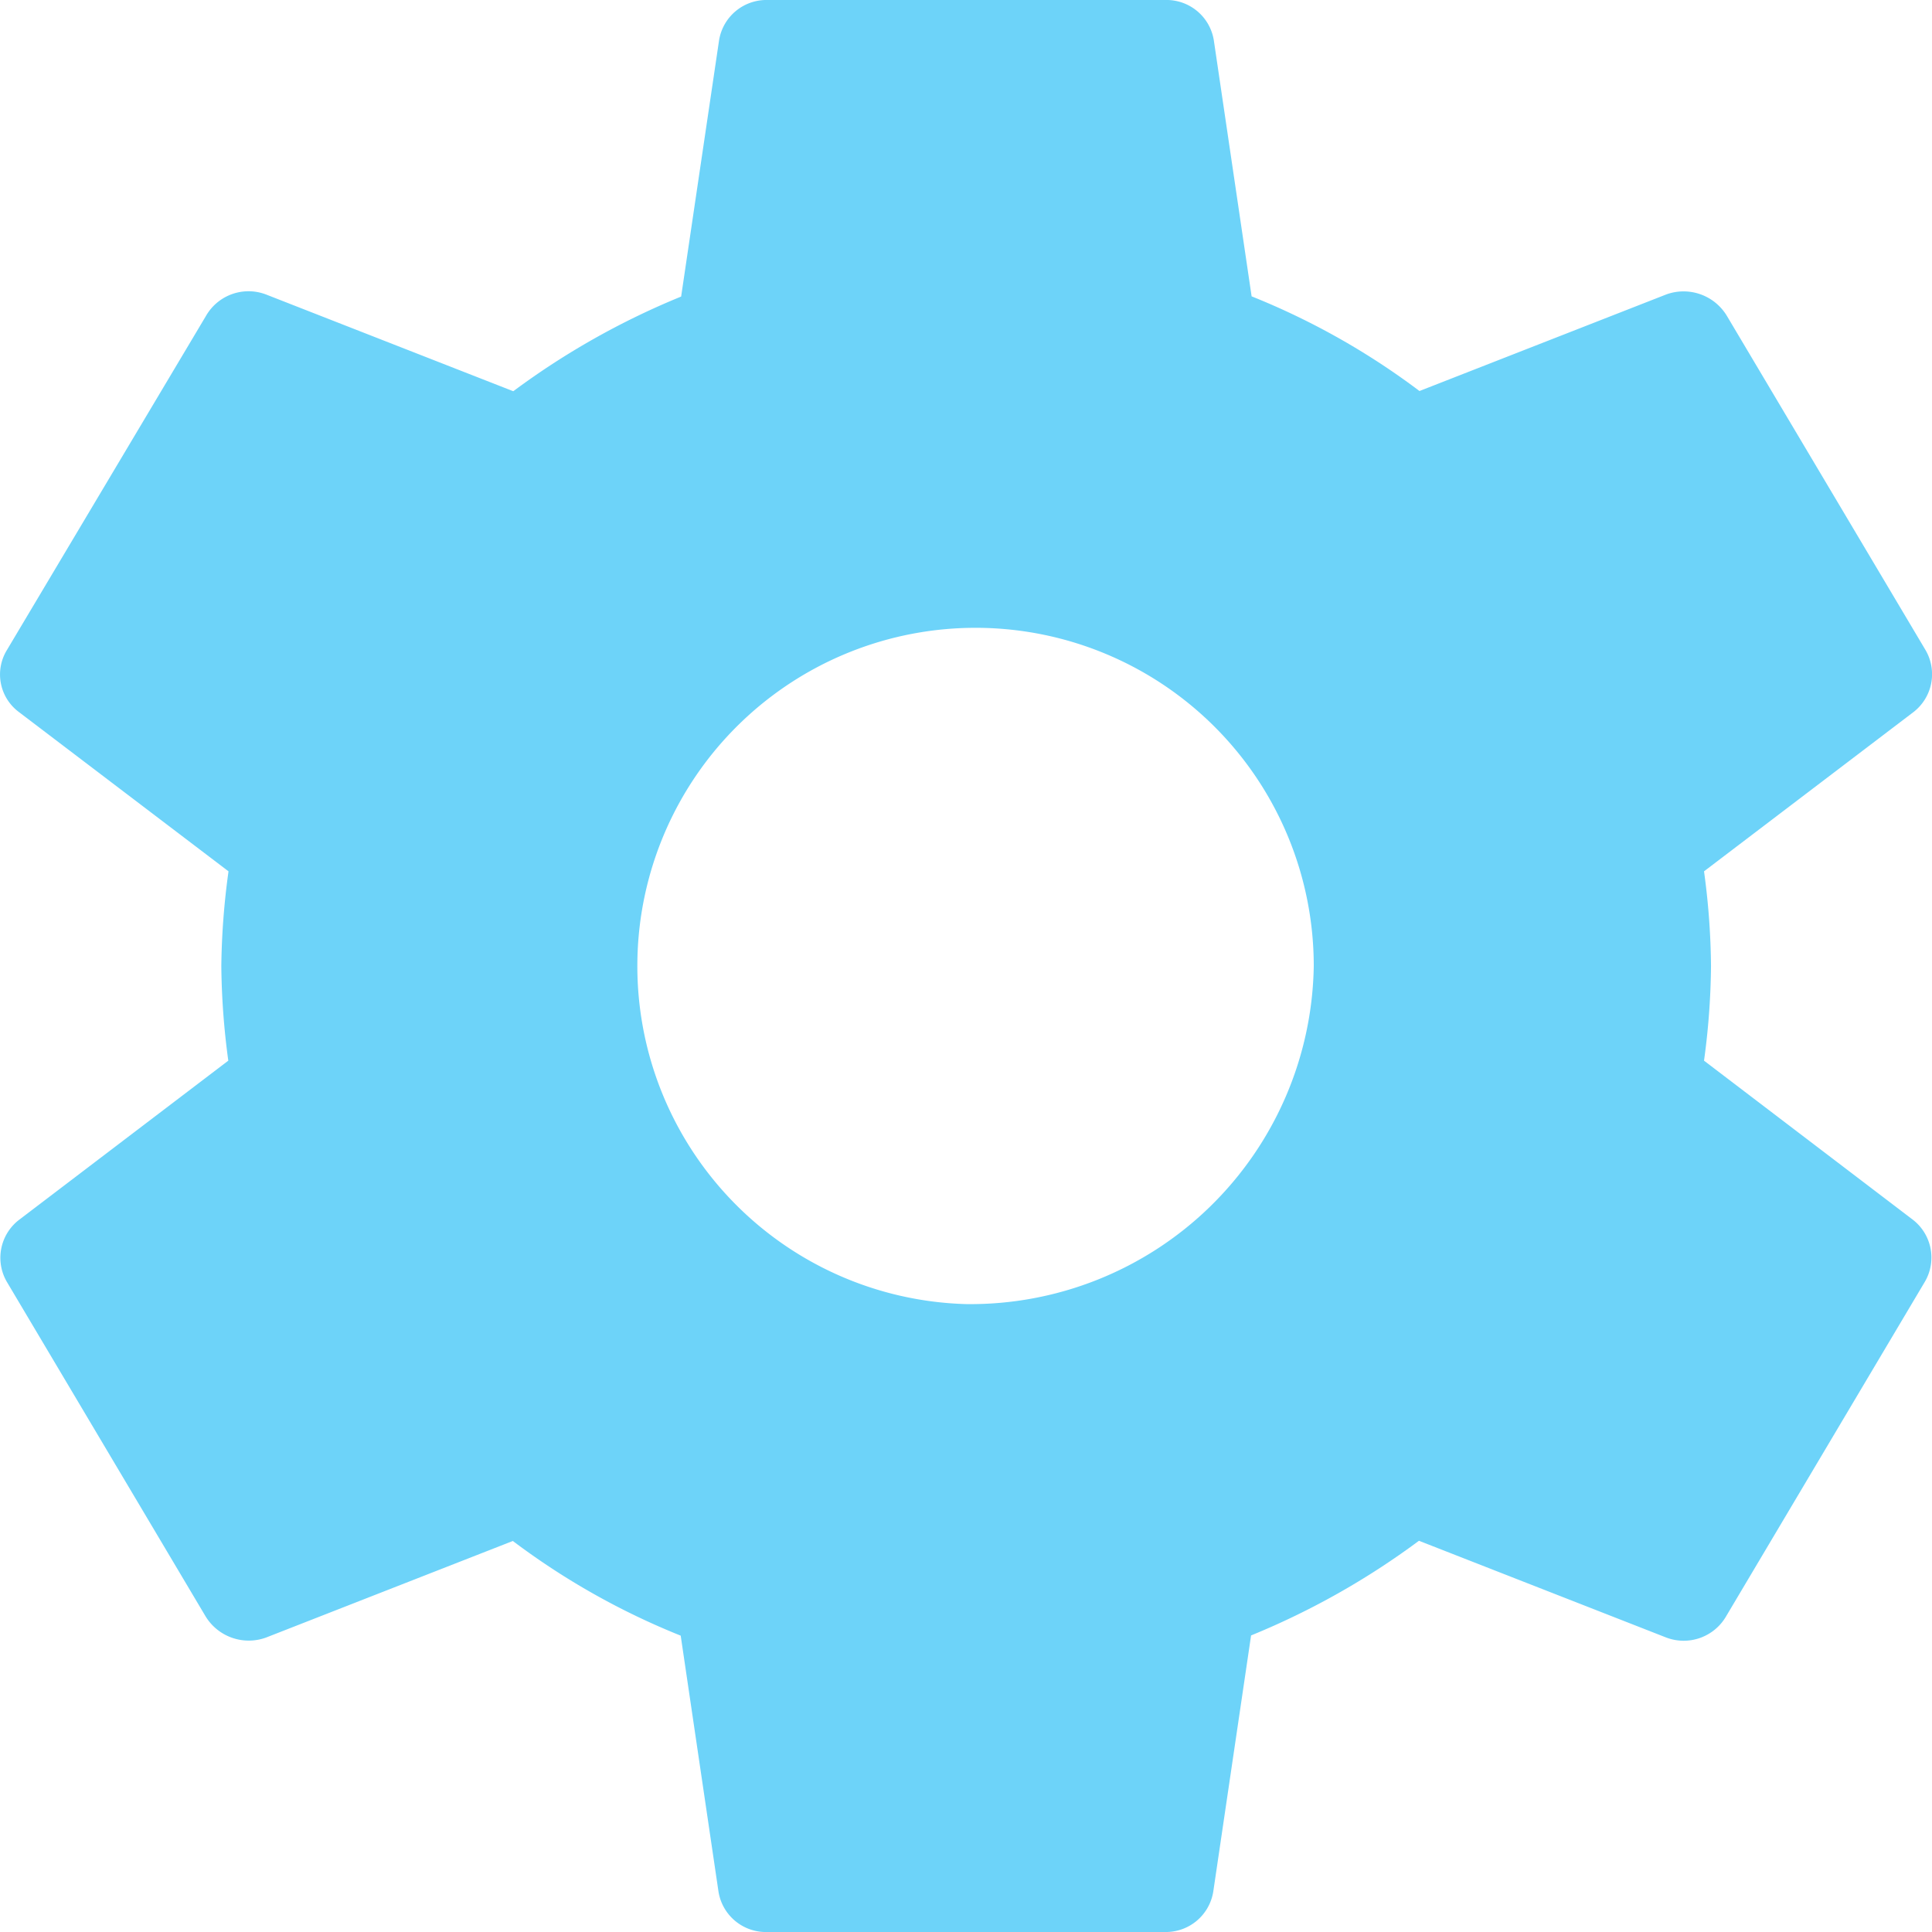 <svg xmlns="http://www.w3.org/2000/svg" width="18" height="18" viewBox="0 0 18 18">
  <path id="ic_settings_24px" d="M18.147,11.882A6.826,6.826,0,0,0,18.212,11a6.826,6.826,0,0,0-.065-.882L20.1,8.633a.446.446,0,0,0,.111-.576L18.36,4.943a.471.471,0,0,0-.564-.2l-2.3.9a6.808,6.808,0,0,0-1.564-.882l-.352-2.385A.447.447,0,0,0,13.123,2h-3.7a.447.447,0,0,0-.453.378L8.617,4.763a7.159,7.159,0,0,0-1.564.882l-2.3-.9a.457.457,0,0,0-.564.2L2.335,8.057a.436.436,0,0,0,.111.576L4.4,10.118A6.946,6.946,0,0,0,4.333,11a6.946,6.946,0,0,0,.065.882L2.446,13.367a.446.446,0,0,0-.111.576l1.85,3.114a.471.471,0,0,0,.564.2l2.3-.9a6.808,6.808,0,0,0,1.564.882l.352,2.385A.447.447,0,0,0,9.422,20h3.7a.447.447,0,0,0,.453-.378l.352-2.385a7.159,7.159,0,0,0,1.564-.882l2.3.9a.457.457,0,0,0,.564-.2l1.85-3.114a.446.446,0,0,0-.111-.576ZM11.273,14.15A3.151,3.151,0,1,1,14.511,11,3.2,3.2,0,0,1,11.273,14.15Z" transform="translate(-2.271 -2)" fill="#6dd3f9"/>
</svg>

